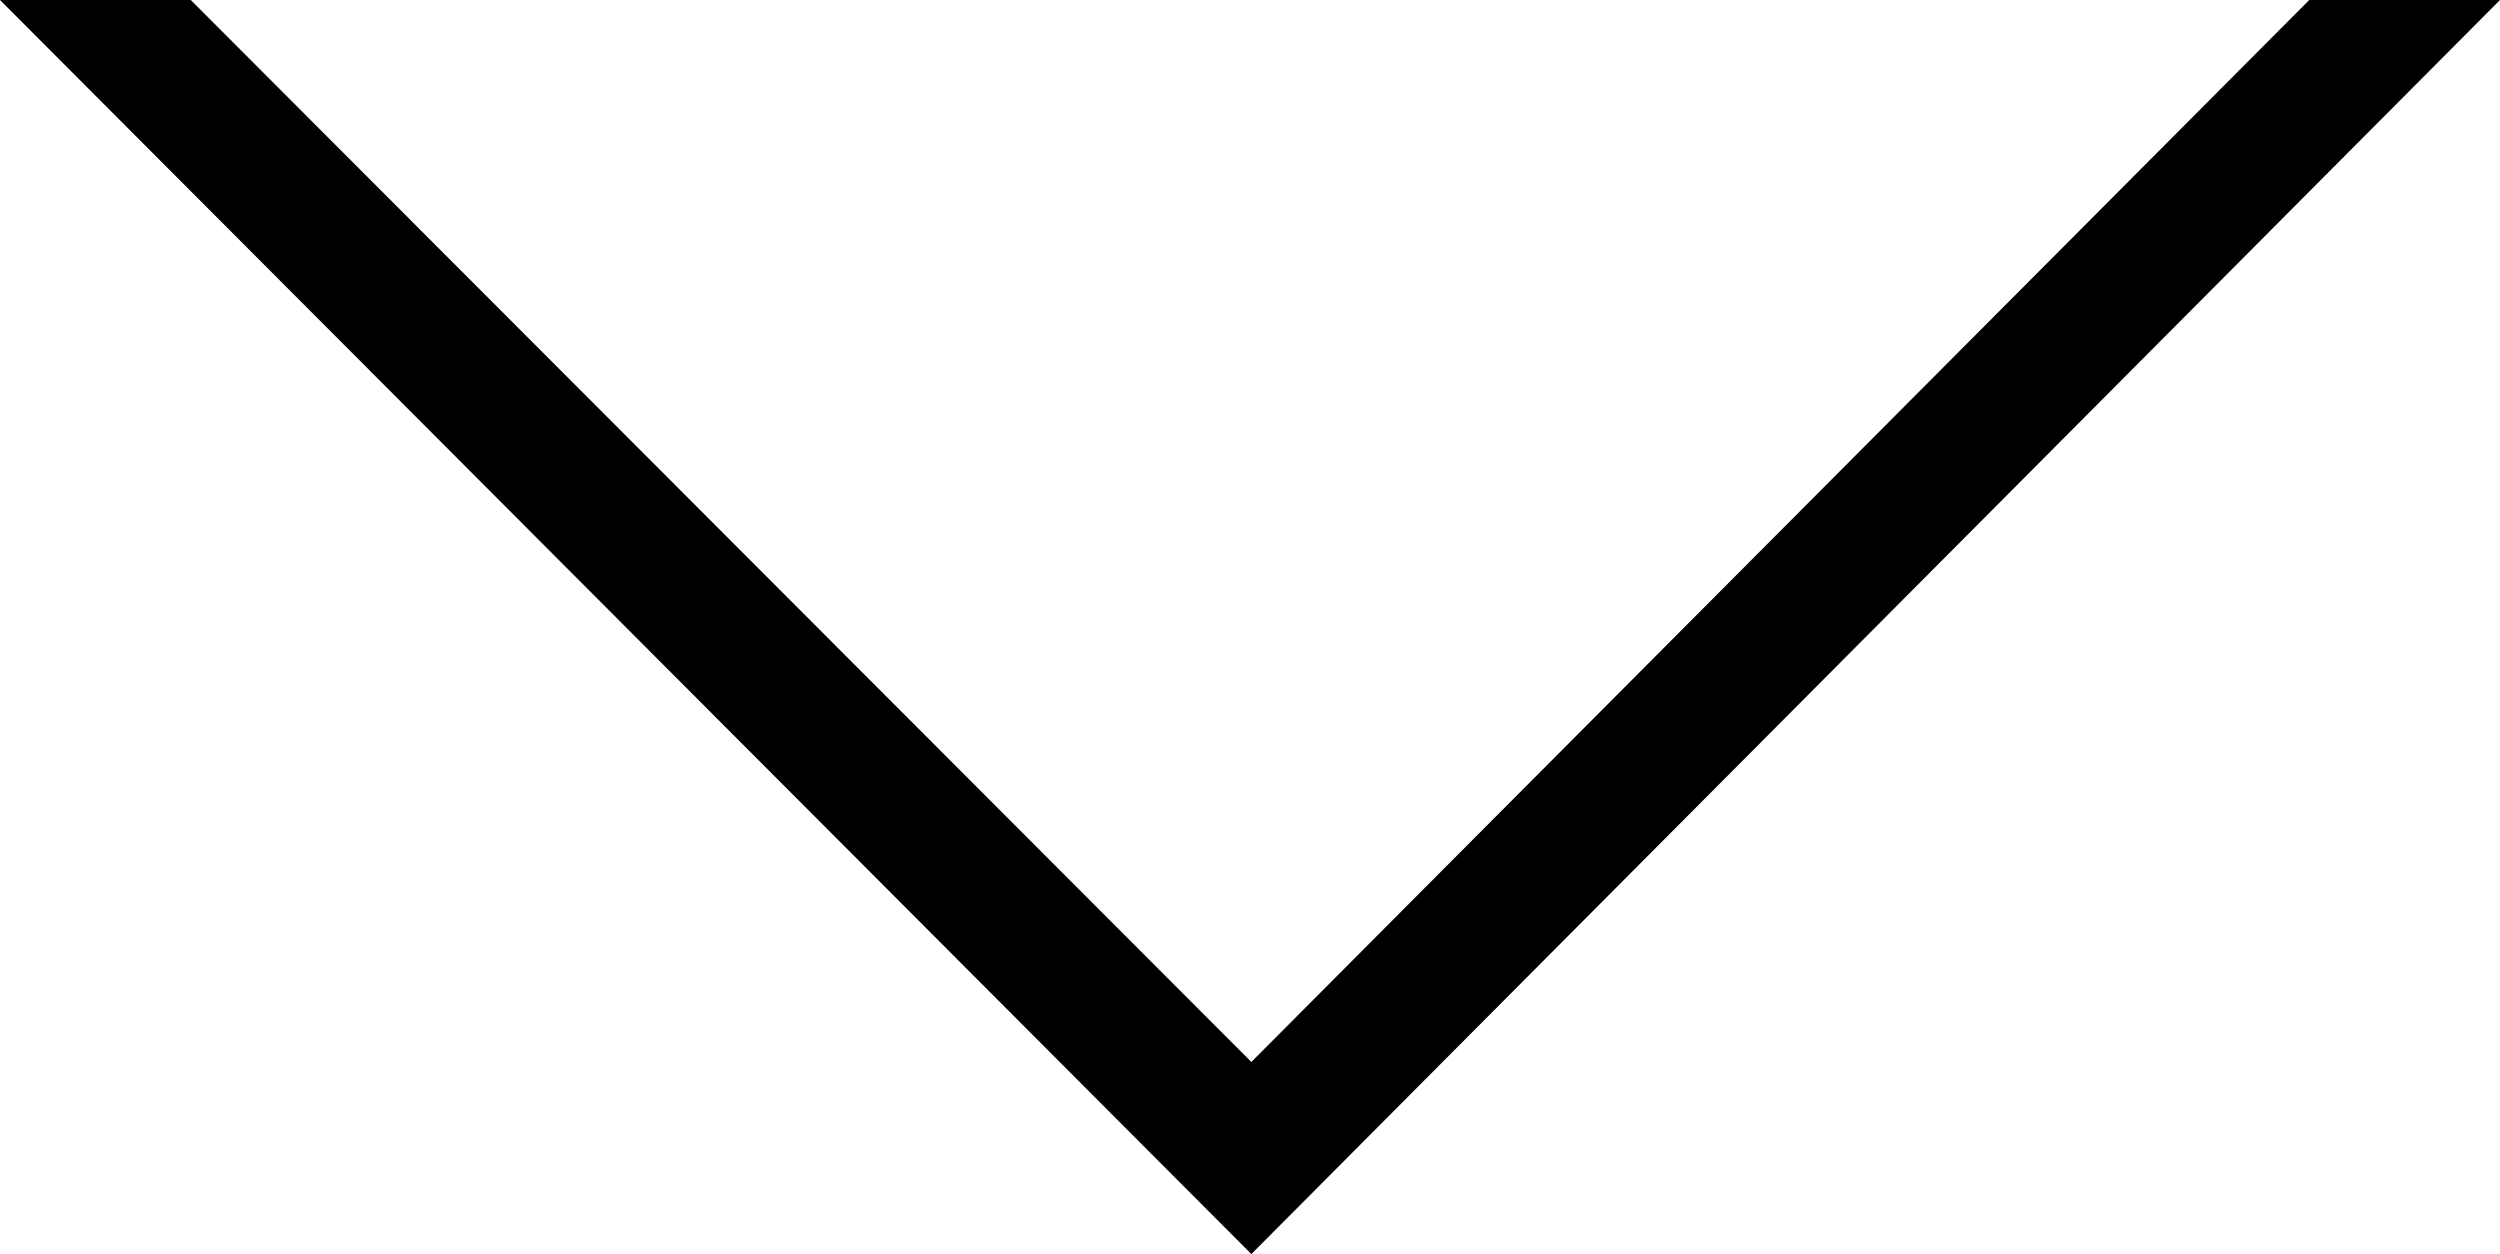 <?xml version="1.0" encoding="utf-8"?>
<!-- Generator: Adobe Illustrator 25.3.0, SVG Export Plug-In . SVG Version: 6.00 Build 0)  -->
<svg version="1.1" id="레이어_1" xmlns="http://www.w3.org/2000/svg" xmlns:xlink="http://www.w3.org/1999/xlink" x="0px"
	 y="0px" viewBox="0 0 18.48 9.27" style="enable-background:new 0 0 18.48 9.27;" xml:space="preserve">
<polygon points="18.48,0 17.07,0 9.25,7.85 1.41,0 0,0 9.25,9.27 "/>
</svg>
